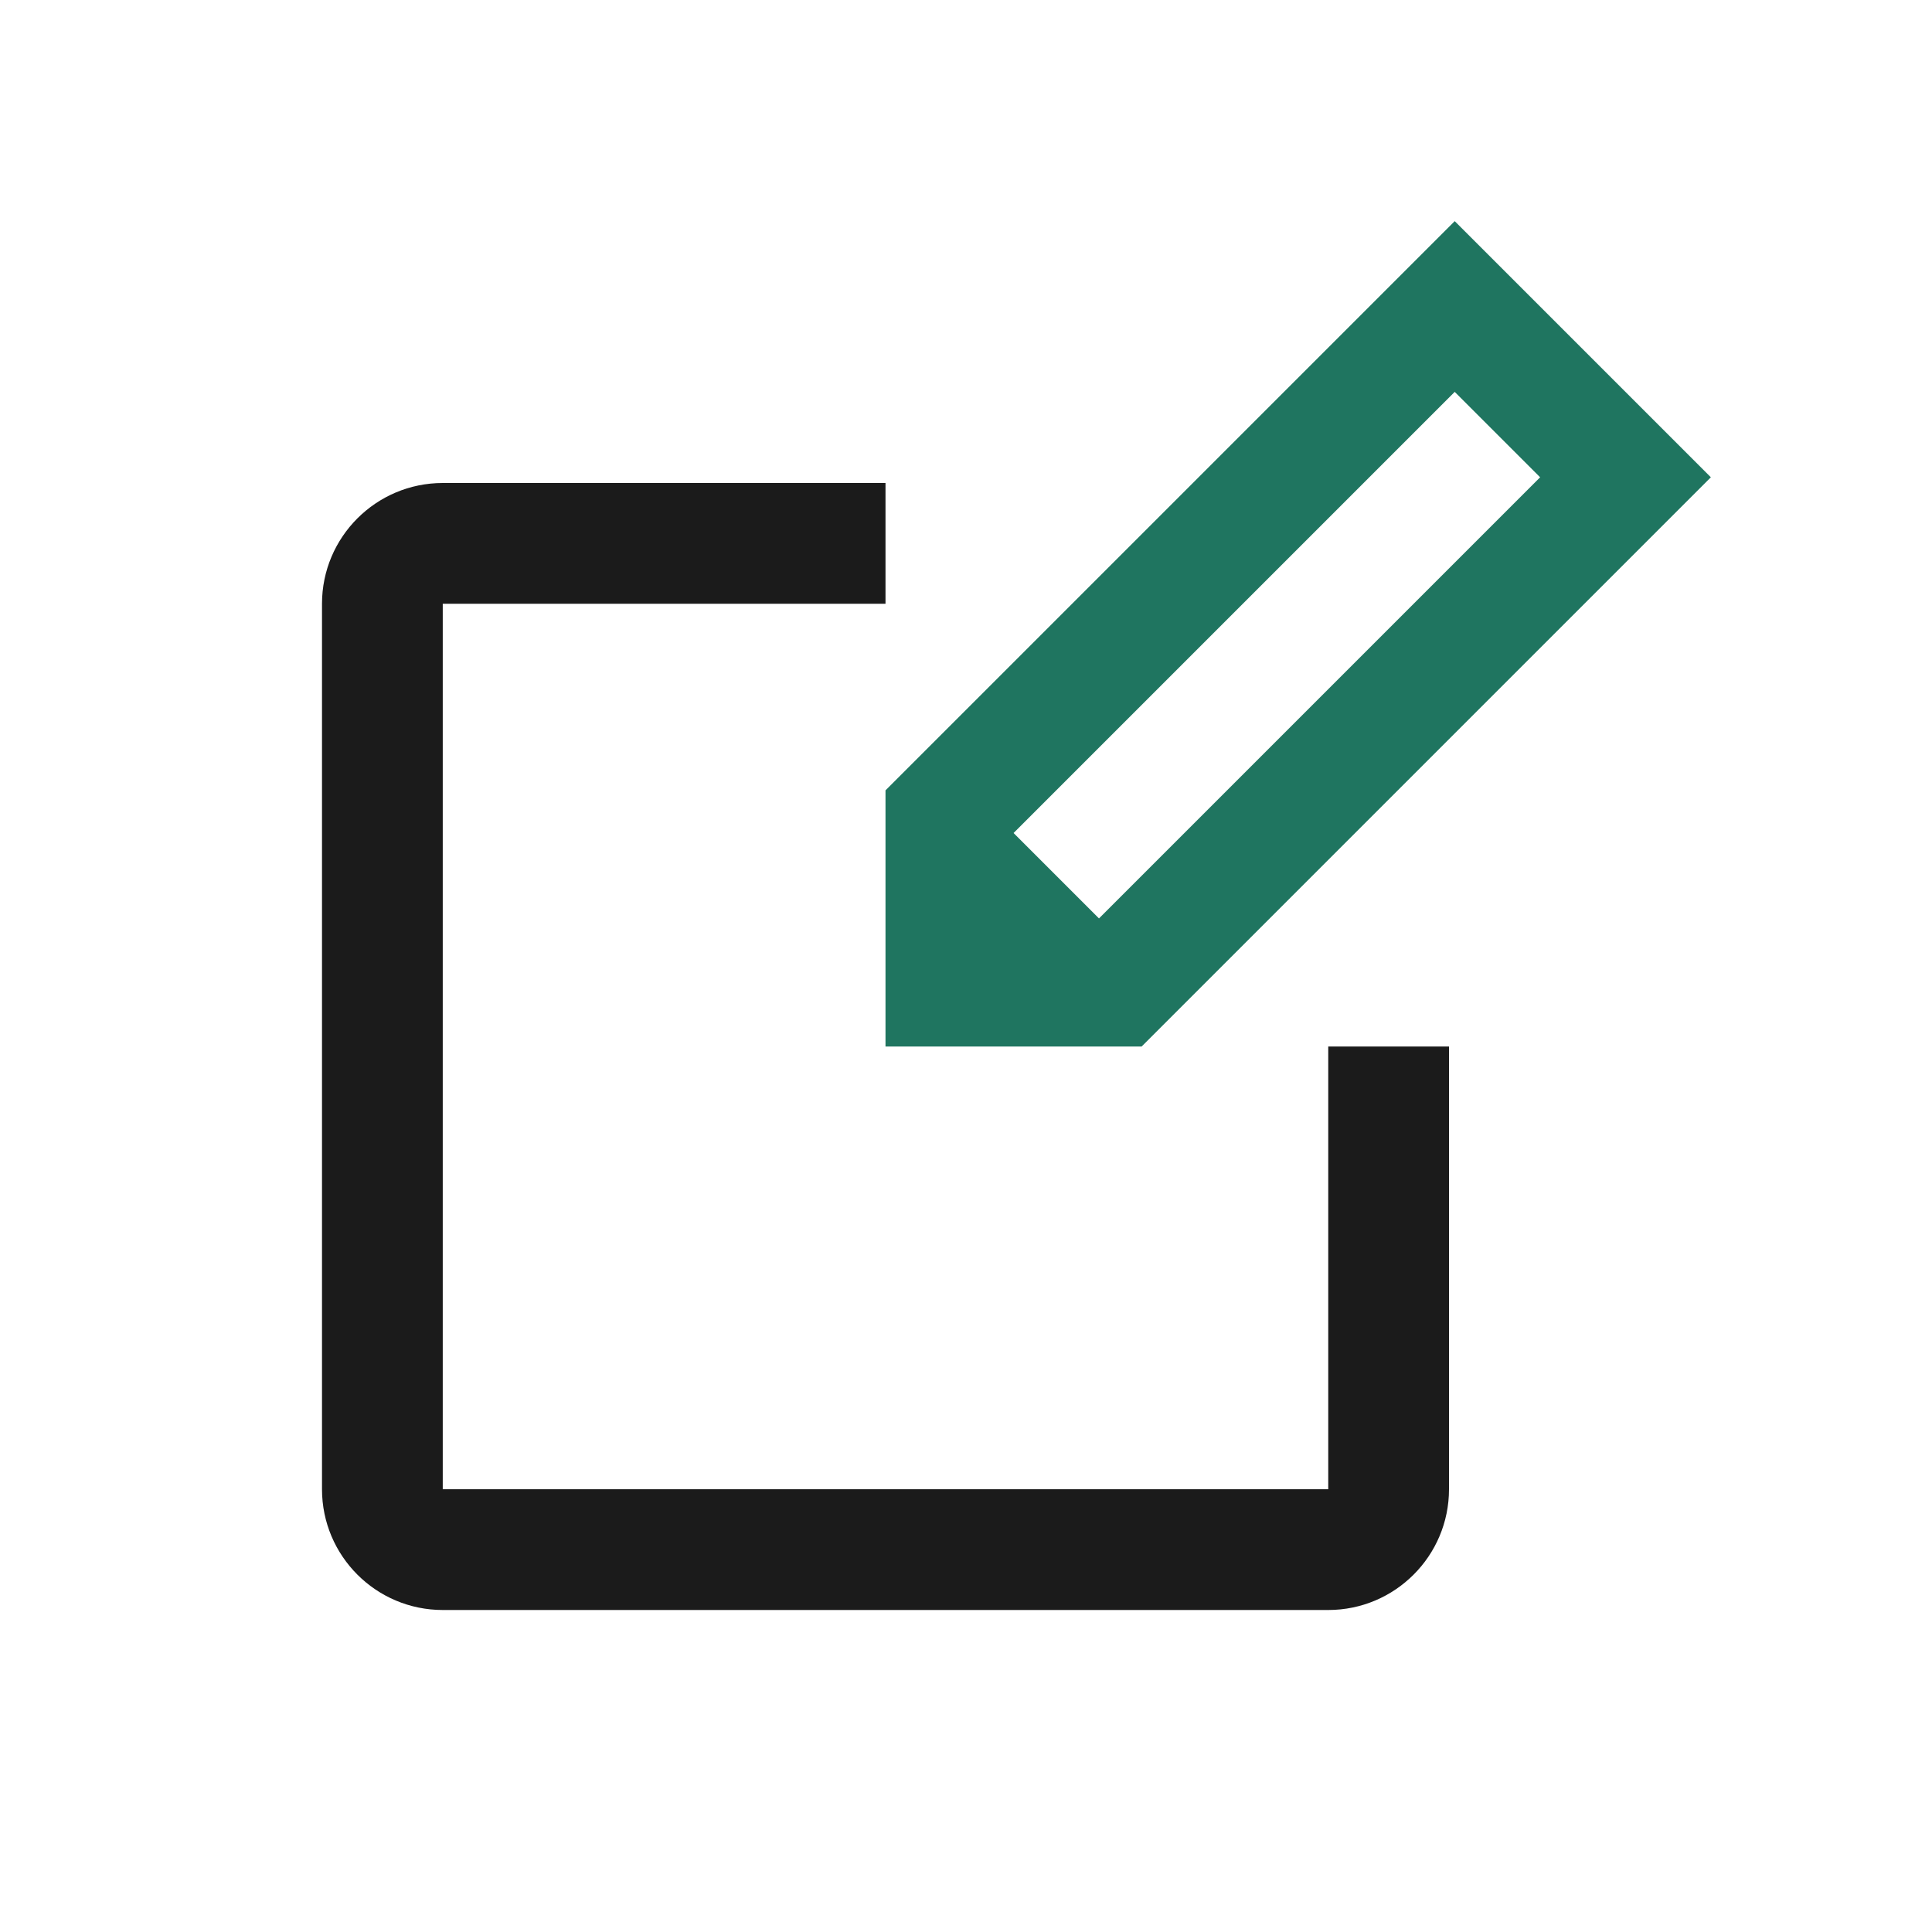 <svg width="24" height="24" viewBox="0 0 24 24" fill="none" xmlns="http://www.w3.org/2000/svg">
<path fill-rule="evenodd" clip-rule="evenodd" d="M21.253 5.929L14.182 13H11V9.818L18.071 2.747L21.253 5.929ZM19.132 5.929L13.652 11.409L12.591 10.348L18.071 4.868L19.132 5.929Z" fill="#1F7560"/>
<path d="M5.5 6H11V7.5H5.5L5.5 18.5H16.5V13H18V18.5C18 19.328 17.328 20 16.5 20H5.5C4.672 20 4 19.328 4 18.5V7.5C4 6.672 4.672 6 5.5 6Z" fill="#1B1B1B"/>
</svg>
